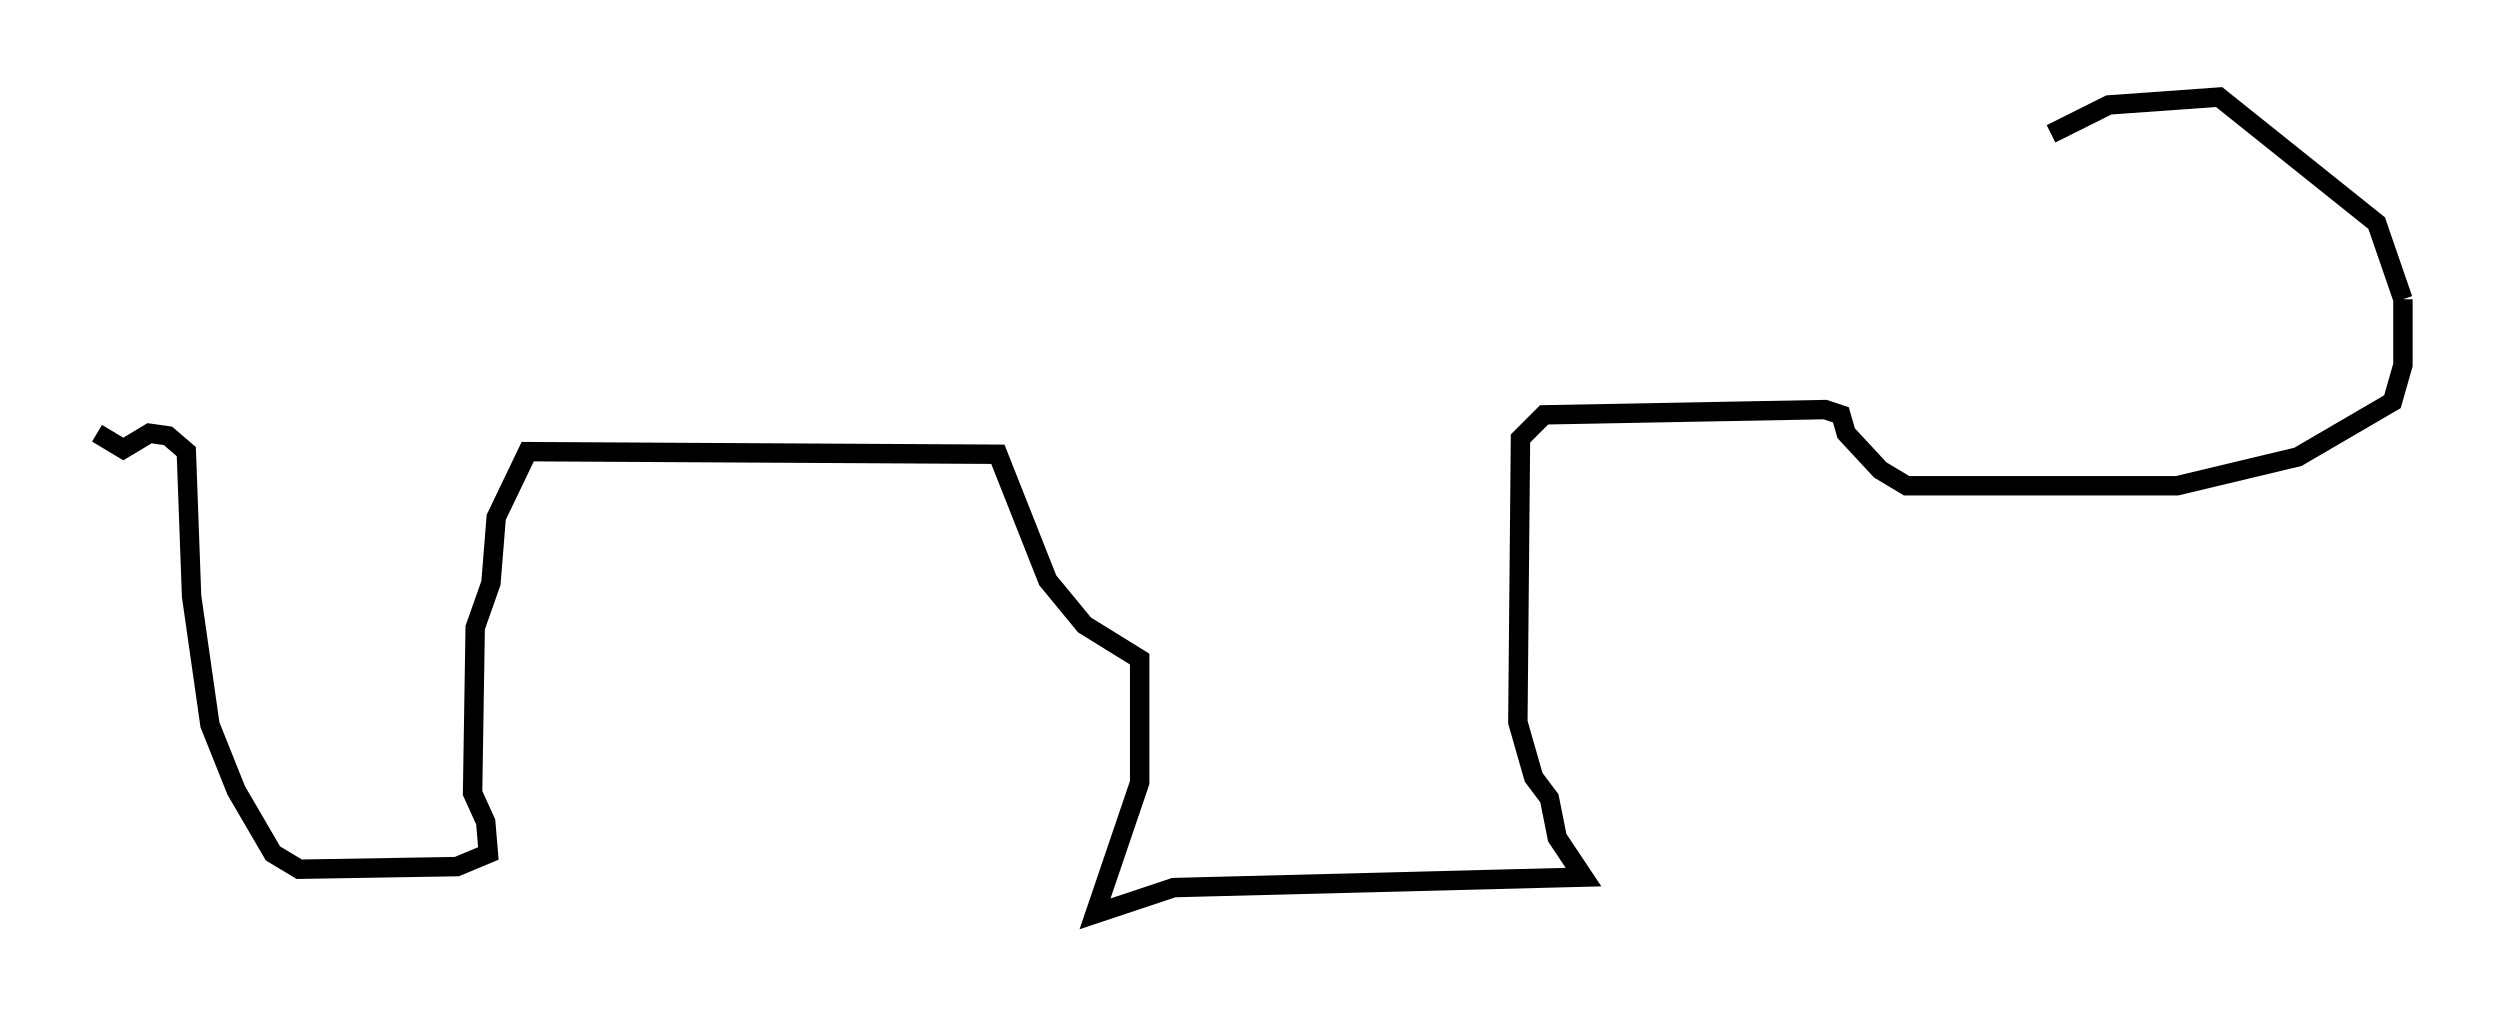 <?xml version="1.0" encoding="utf-8" ?>
<svg baseProfile="full" height="52.083" version="1.1" width="128.808" xmlns="http://www.w3.org/2000/svg" xmlns:ev="http://www.w3.org/2001/xml-events" xmlns:xlink="http://www.w3.org/1999/xlink"><defs /><rect fill="white" height="52.083" width="128.808" x="0" y="0" /><path d="M103.104, 7.436 m2.571, -0.541 l2.977, -1.488 5.683, -0.406 l8.119, 6.495 1.353, 3.924 m0.0, 0.0 l0.0, 3.383 -0.541, 1.894 l-4.871, 2.842 -6.225, 1.488 l-13.938, 0.0 -1.353, -0.812 l-1.759, -1.894 -0.271, -0.947 l-0.812, -0.271 -14.479, 0.271 l-1.218, 1.218 -0.135, 14.614 l0.812, 2.842 0.812, 1.083 l0.406, 2.03 1.353, 2.03 l-21.109, 0.541 -4.059, 1.353 l2.3, -6.766 0.0, -6.36 l-2.842, -1.759 -1.894, -2.3 l-2.571, -6.495 -24.222, -0.135 l-1.624, 3.383 -0.271, 3.383 l-0.812, 2.3 -0.135, 8.525 l0.677, 1.488 0.135, 1.624 l-1.624, 0.677 -8.119, 0.135 l-1.353, -0.812 -1.894, -3.248 l-1.353, -3.383 -0.947, -6.631 l-0.271, -7.442 -0.947, -0.812 l-0.947, -0.135 -1.353, 0.812 l-1.353, -0.812 " fill="none" stroke="black" stroke-width="1" /></svg>
